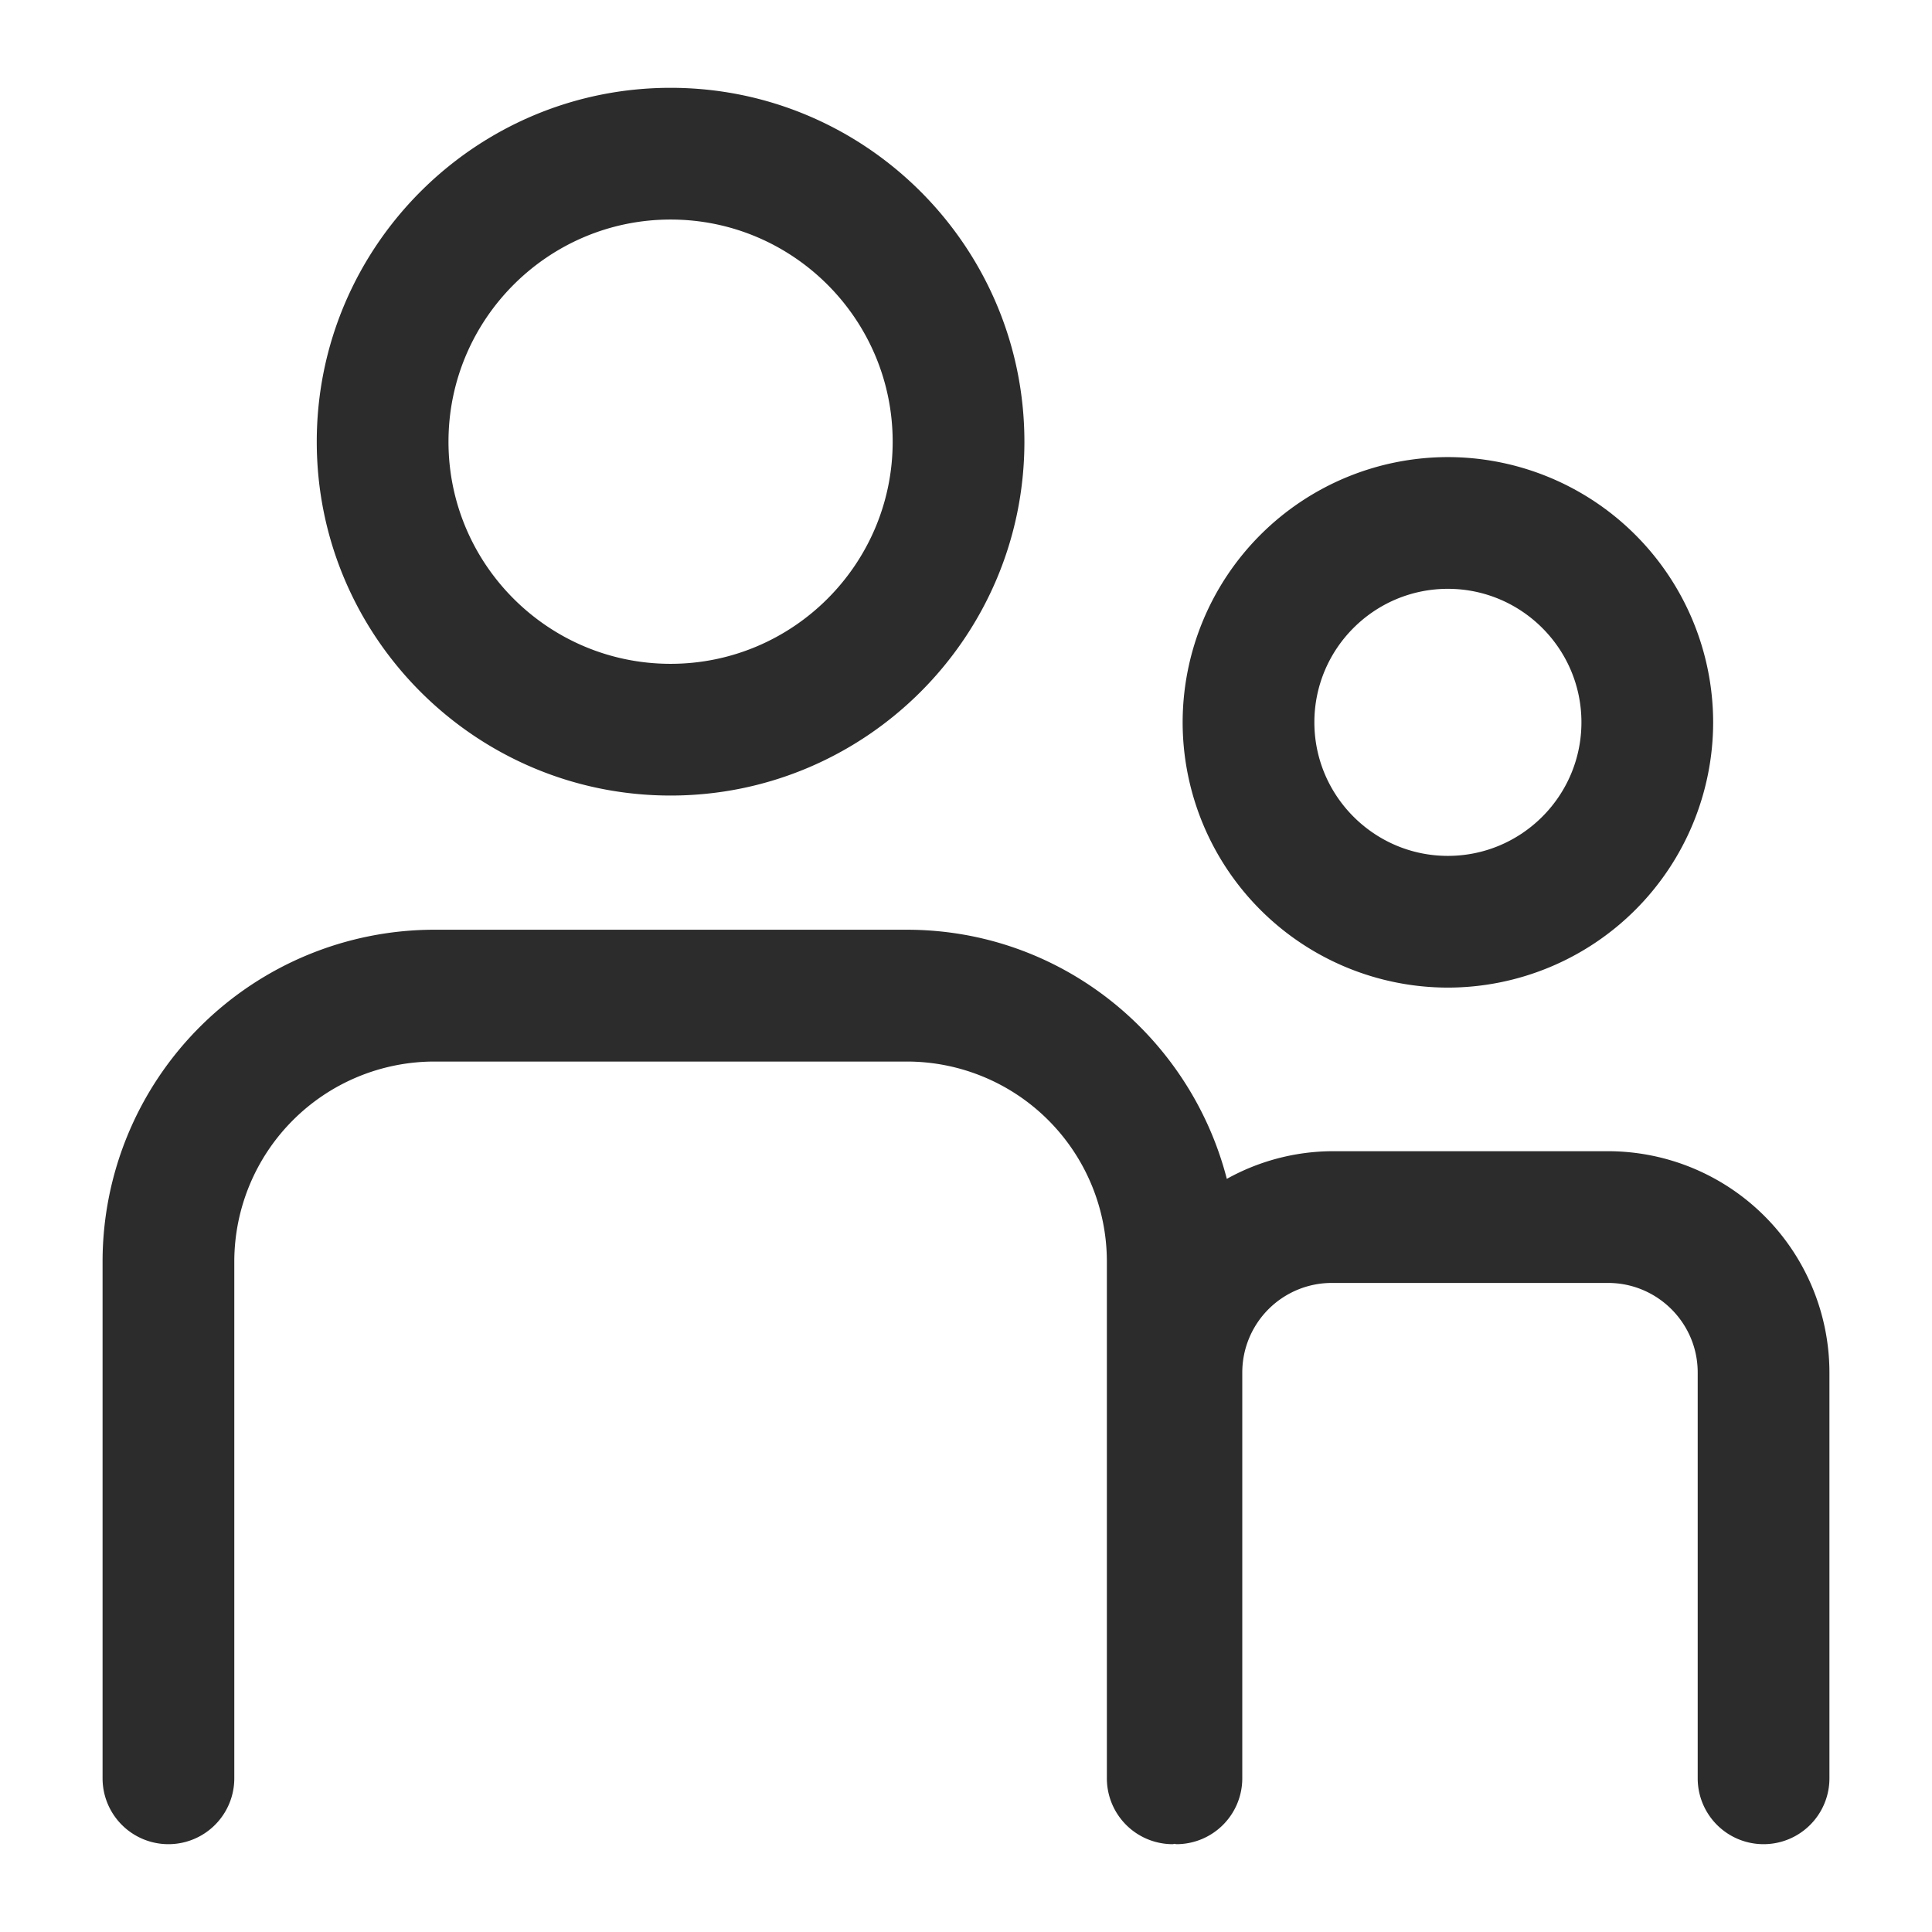 <?xml version="1.0" standalone="no"?><!DOCTYPE svg PUBLIC "-//W3C//DTD SVG 1.1//EN" "http://www.w3.org/Graphics/SVG/1.1/DTD/svg11.dtd"><svg t="1681749530329" class="icon" viewBox="0 0 1024 1024" version="1.1" xmlns="http://www.w3.org/2000/svg" p-id="5102" xmlns:xlink="http://www.w3.org/1999/xlink" width="32" height="32"><path d="M969.635 727.459v215.087a34.909 34.909 0 0 1-69.818 0v-215.087c0-26.205-21.318-47.476-47.523-47.476h-146.385a47.476 47.476 0 0 0-47.476 47.476v215.087a34.909 34.909 0 0 1-34.909 34.909c-0.372 0-0.652-0.186-0.977-0.186s-0.652 0.186-0.977 0.186a34.909 34.909 0 0 1-34.909-34.909v-274.013a106.031 106.031 0 0 0-105.984-105.891H230.167a106.124 106.124 0 0 0-105.984 105.891v274.013a34.909 34.909 0 0 1-69.818 0v-274.013a175.942 175.942 0 0 1 175.802-175.756h250.461c81.734 0 150.063 56.32 169.612 132.049a116.131 116.131 0 0 1 55.622-14.662h146.385a117.434 117.434 0 0 1 117.388 117.295zM167.889 234.124C167.889 130.7 252.044 46.545 355.421 46.545s187.532 84.154 187.532 187.578c0 103.424-84.154 187.532-187.532 187.532S167.889 337.548 167.889 234.124z m69.818 0c0 64.931 52.783 117.713 117.713 117.713s117.713-52.829 117.713-117.713c0-64.931-52.829-117.76-117.713-117.76S237.708 169.193 237.708 234.124z m389.12 148.713a140.707 140.707 0 0 1 140.567-140.567 140.753 140.753 0 0 1 140.614 140.567 140.753 140.753 0 0 1-140.614 140.614 140.707 140.707 0 0 1-140.567-140.614z m69.818 0c0 39.005 31.744 70.796 70.749 70.796 39.052 0 70.796-31.744 70.796-70.796s-31.791-70.749-70.796-70.749c-39.052 0-70.749 31.744-70.749 70.749z" fill="#2c2c2c" p-id="5103"></path></svg>